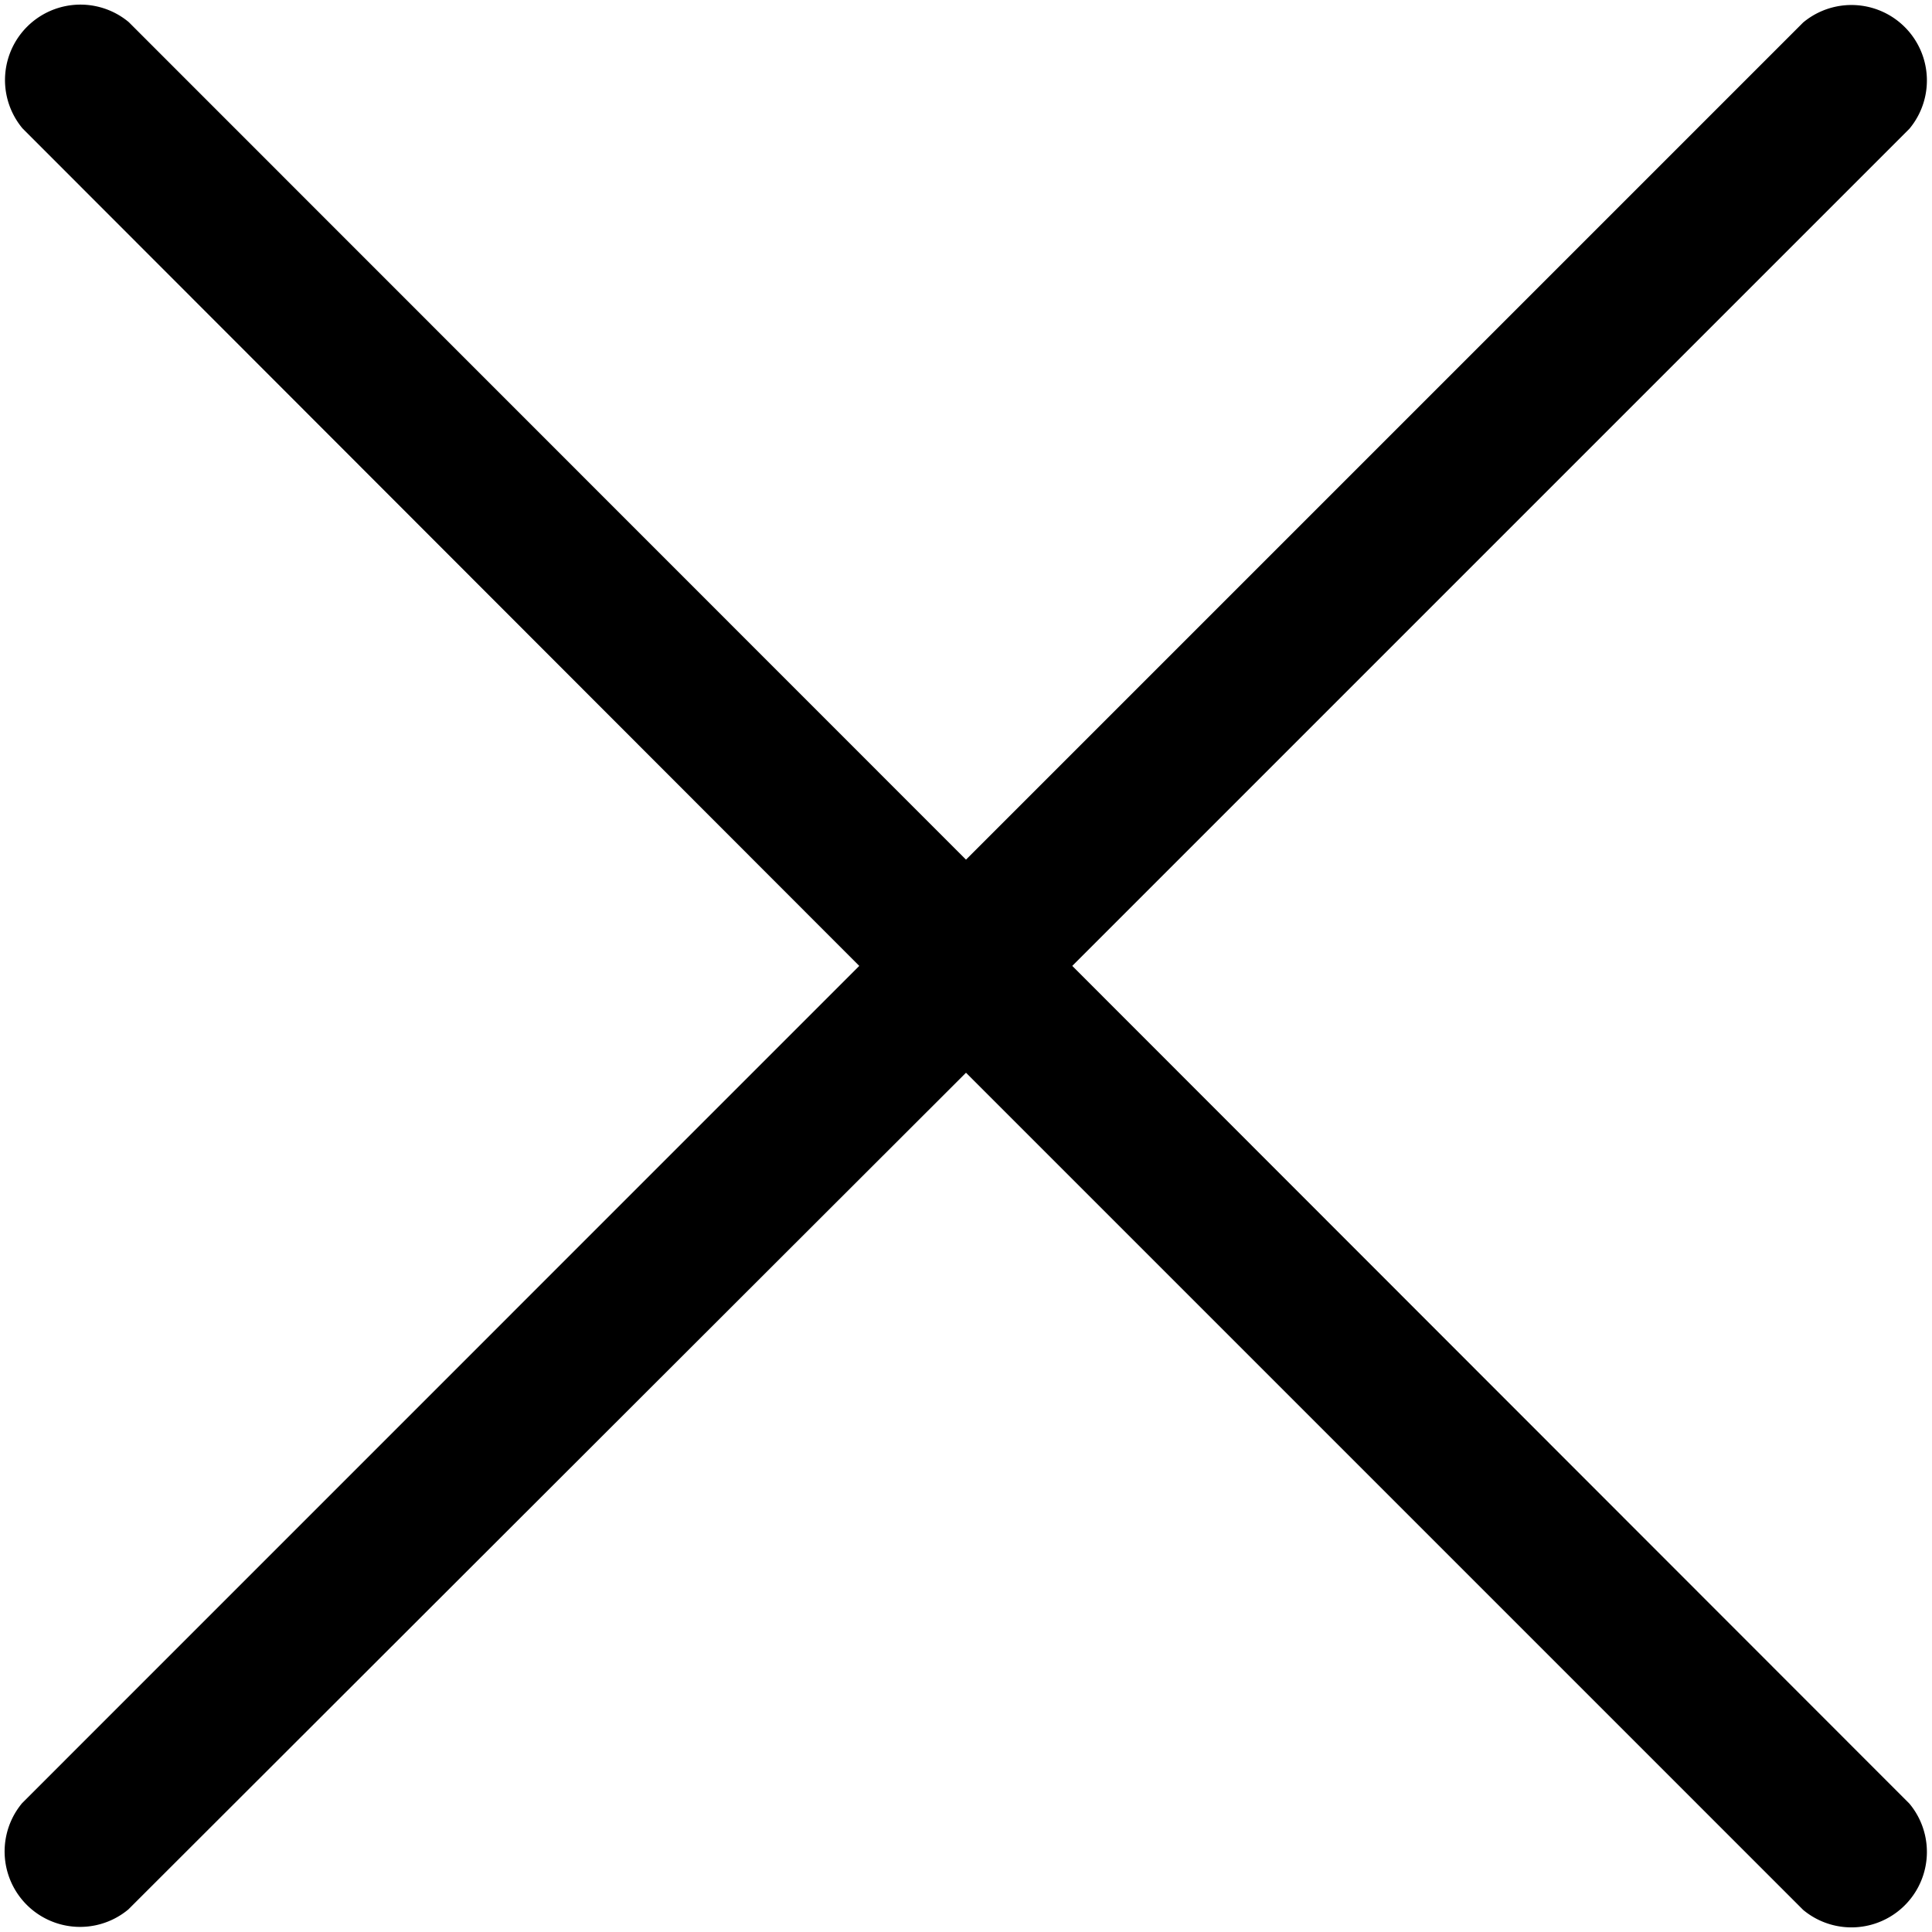 <svg xmlns="http://www.w3.org/2000/svg" width="20" height="20" viewBox="0 0 20 20">
  <g id="cancel" transform="translate(0 -0.001)">
    <g id="Group_45" data-name="Group 45" transform="translate(0 0.001)">
      <path id="Path_21" data-name="Path 21" d="M11.1,10l8.666-8.666a.781.781,0,0,0-1.1-1.1L10,8.9,1.333.23a.781.781,0,0,0-1.1,1.1L8.895,10,.229,18.667a.781.781,0,0,0,1.1,1.1L10,11.106l8.666,8.666a.781.781,0,0,0,1.1-1.1Z" transform="translate(0 -0.001)"/>
    </g>
  </g>
</svg>
